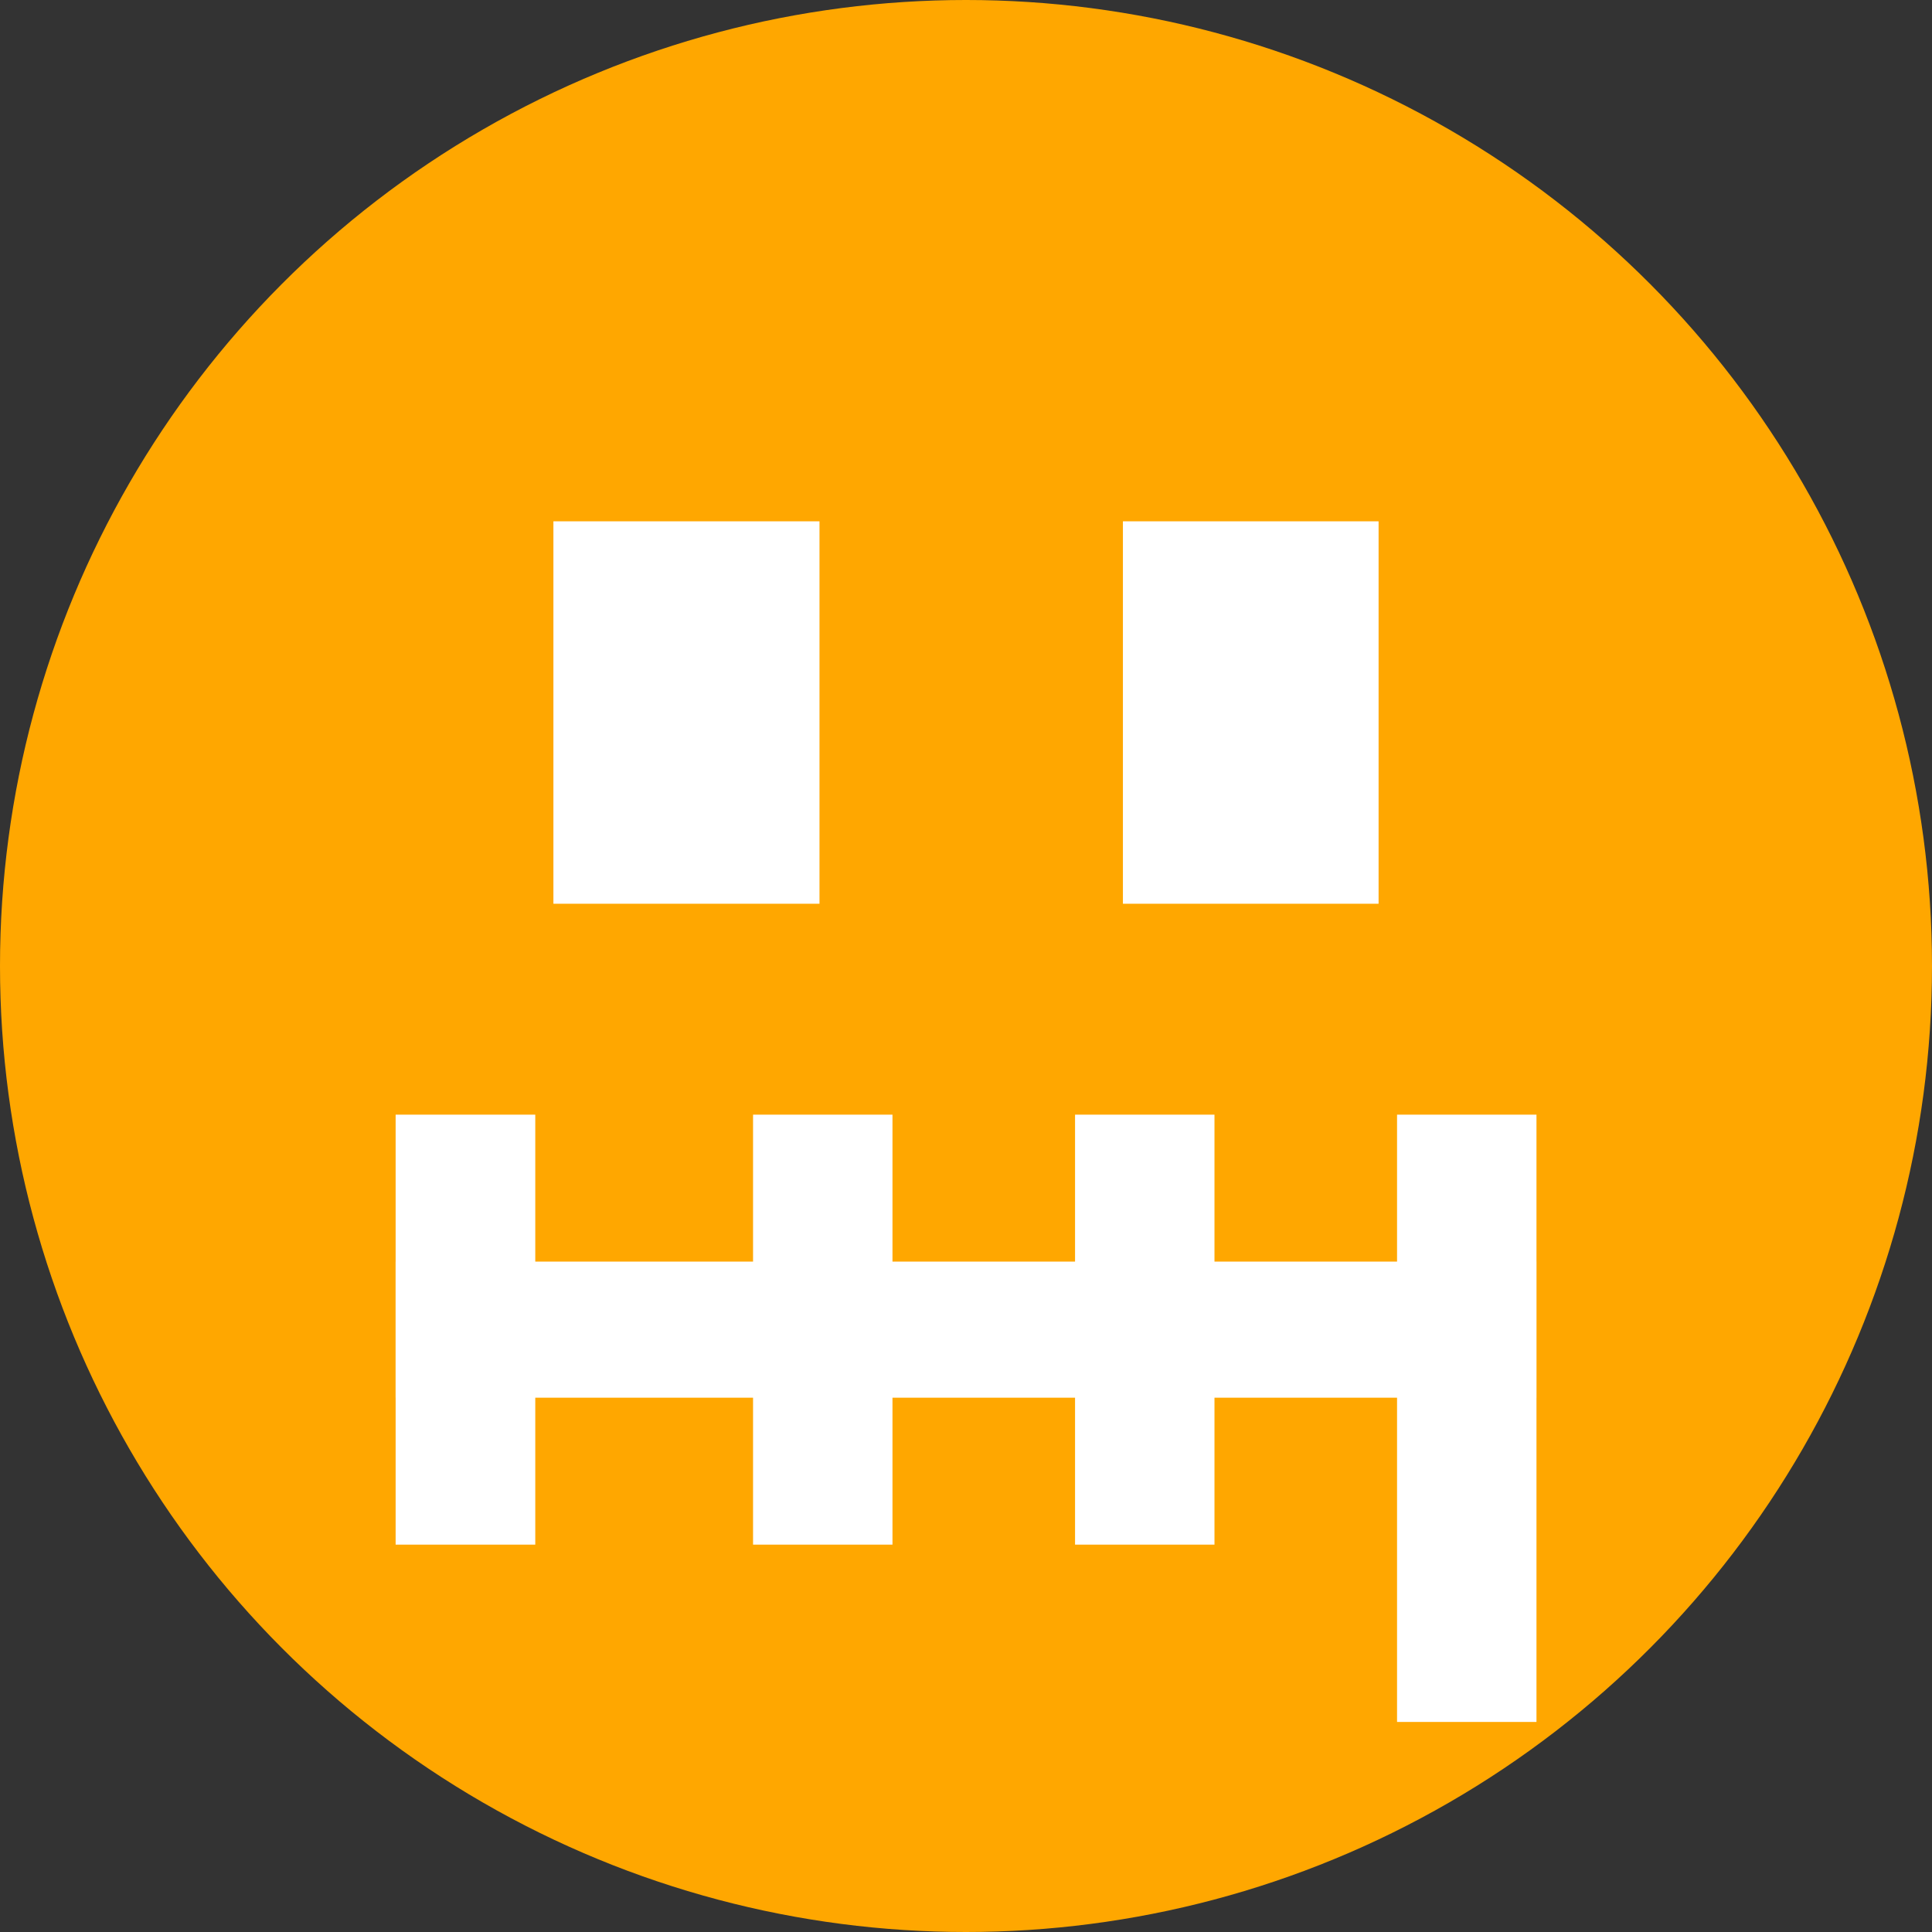 <?xml version="1.0" encoding="utf-8"?>
<!-- Generator: Adobe Illustrator 14.0.0, SVG Export Plug-In . SVG Version: 6.00 Build 43363)  -->
<!DOCTYPE svg PUBLIC "-//W3C//DTD SVG 1.1//EN" "http://www.w3.org/Graphics/SVG/1.1/DTD/svg11.dtd">
<svg version="1.1" id="Ebene_1" xmlns="http://www.w3.org/2000/svg" xmlns:xlink="http://www.w3.org/1999/xlink" x="0px" y="0px"
	 width="18px" height="18px" viewBox="0 0 18 18" enable-background="new 0 0 18 18" xml:space="preserve">
<rect x="0" y="0" width="18" height="18" fill="#333333" stroke="none"/>
<g>
	<g>
		<g>
			<circle fill="#FFA700" cx="9" cy="9" r="9"/>
		</g>
	</g>
	<rect x="3.686" y="11.754" fill="#FFFFFF" width="10.628" height="1.268"/>
	<rect x="7.016" y="10.385" fill="#FFFFFF" width="1.299" height="4.006"/>
	<rect x="10.016" y="10.385" fill="#FFFFFF" width="1.299" height="4.006"/>
	<rect x="13.016" y="10.385" fill="#FFFFFF" width="1.299" height="5.658"/>
	<rect x="3.686" y="10.385" fill="#FFFFFF" width="1.301" height="4.006"/>
</g>
<g>
	<rect x="5.156" y="4.857" fill="#FFFFFF" width="2.479" height="3.563"/>
	<rect x="10.462" y="4.857" fill="#FFFFFF" width="2.382" height="3.563"/>
</g>
</svg>
